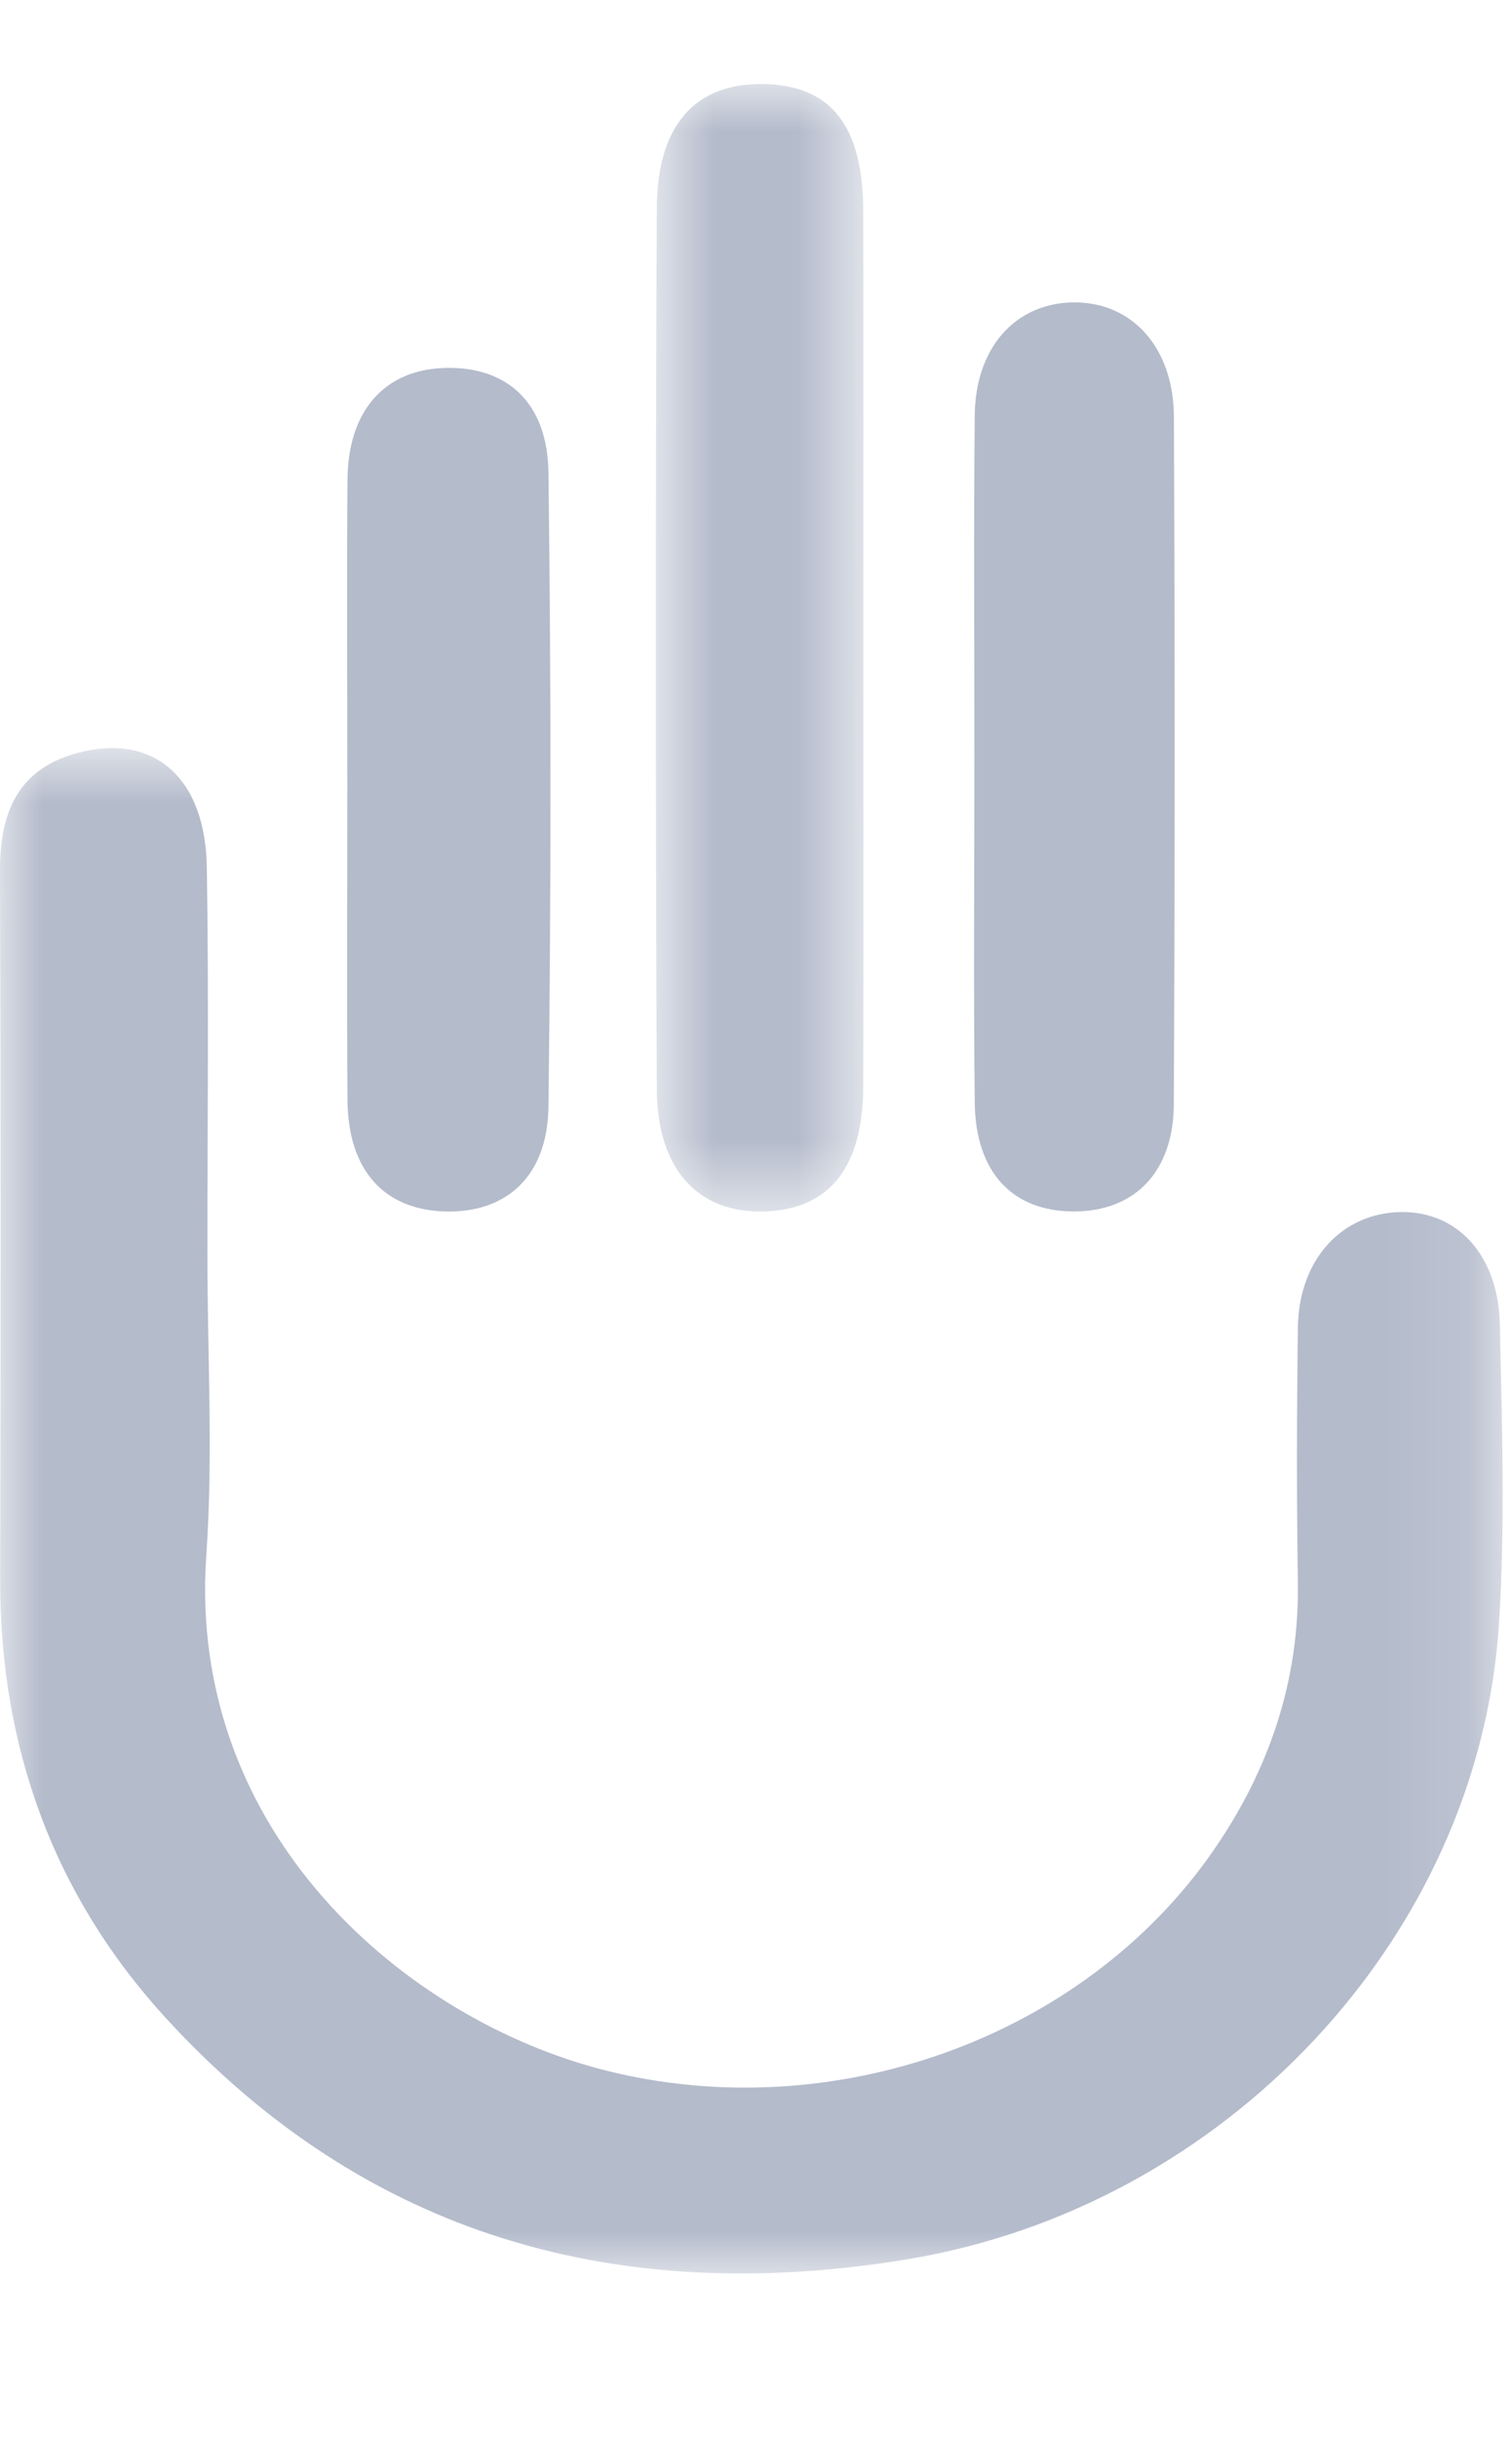 <?xml version="1.0" encoding="UTF-8"?>
<svg width="18px" height="29px" viewBox="0 0 18 29" version="1.1" xmlns="http://www.w3.org/2000/svg" xmlns:xlink="http://www.w3.org/1999/xlink">
    <title>my events</title>
    <defs>
        <polygon id="path-1" points="0 0.848 17.889 0.848 17.889 19 0 19"></polygon>
        <polygon id="path-3" points="0.808 0.945 3.279 0.945 3.279 14.362 0.808 14.362"></polygon>
    </defs>
    <g id="Menu" stroke="none" stroke-width="1" fill="none" fill-rule="evenodd">
        <g id="My-profile" transform="translate(-25, -345)">
            <g id="my-events" transform="translate(25, 345)">
                <g id="Group-3" transform="translate(0, 8.055)">
                    <mask id="mask-2" fill="white">
                        <use xlink:href="#path-1"></use>
                    </mask>
                    <g id="Clip-2"></g>
                    <path d="M2.469,6.878 C2.469,8.07 2.539,9.268 2.456,10.455 C2.226,13.757 4.826,15.982 7.204,16.583 C9.903,17.266 12.894,16.211 14.447,13.965 C15.112,13.002 15.47,11.945 15.451,10.764 C15.435,9.756 15.438,8.749 15.451,7.742 C15.462,6.932 15.976,6.376 16.686,6.369 C17.35,6.363 17.838,6.882 17.855,7.705 C17.881,8.898 17.921,10.095 17.844,11.282 C17.602,14.993 14.59,18.209 10.794,18.833 C7.367,19.396 4.363,18.565 1.977,15.964 C0.636,14.501 -0.003,12.734 0.002,10.739 C0.009,7.931 0.01,5.121 0,2.312 C-0.003,1.632 0.2,1.107 0.904,0.911 C1.819,0.657 2.445,1.186 2.462,2.266 C2.487,3.803 2.469,5.34 2.469,6.878" id="Fill-1" fill="#B4BBCB" mask="url(#mask-2)"></path>
                </g>
                <g id="Group-6" transform="translate(7, 0.055)">
                    <mask id="mask-4" fill="white">
                        <use xlink:href="#path-3"></use>
                    </mask>
                    <g id="Clip-5"></g>
                    <path d="M3.278,7.628 C3.278,9.375 3.281,11.122 3.277,12.869 C3.274,13.831 2.882,14.329 2.12,14.361 C1.323,14.395 0.823,13.874 0.819,12.908 C0.804,9.414 0.804,5.92 0.819,2.427 C0.822,1.432 1.278,0.935 2.08,0.945 C2.892,0.956 3.275,1.438 3.277,2.467 C3.28,4.188 3.278,5.908 3.278,7.628" id="Fill-4" fill="#B4BBCB" mask="url(#mask-4)"></path>
                </g>
                <path d="M11.6,8.993 C11.6,7.643 11.591,6.293 11.604,4.943 C11.612,4.143 12.079,3.619 12.756,3.599 C13.462,3.58 13.972,4.122 13.975,4.963 C13.987,7.689 13.987,10.415 13.974,13.141 C13.97,13.952 13.502,14.42 12.778,14.417 C12.052,14.414 11.614,13.952 11.604,13.122 C11.589,11.746 11.6,10.369 11.6,8.993" id="Fill-7" fill="#B4BBCB"></path>
                <path d="M4.135,9.359 C4.135,8.139 4.127,6.92 4.137,5.701 C4.145,4.885 4.581,4.4 5.293,4.379 C6.026,4.356 6.518,4.782 6.529,5.622 C6.562,8.139 6.561,10.657 6.529,13.174 C6.518,14.006 6.02,14.44 5.292,14.417 C4.568,14.394 4.144,13.923 4.137,13.096 C4.128,11.85 4.135,10.604 4.135,9.359" id="Fill-9" fill="#B4BBCB"></path>
            </g>
        </g>
    </g>
</svg>